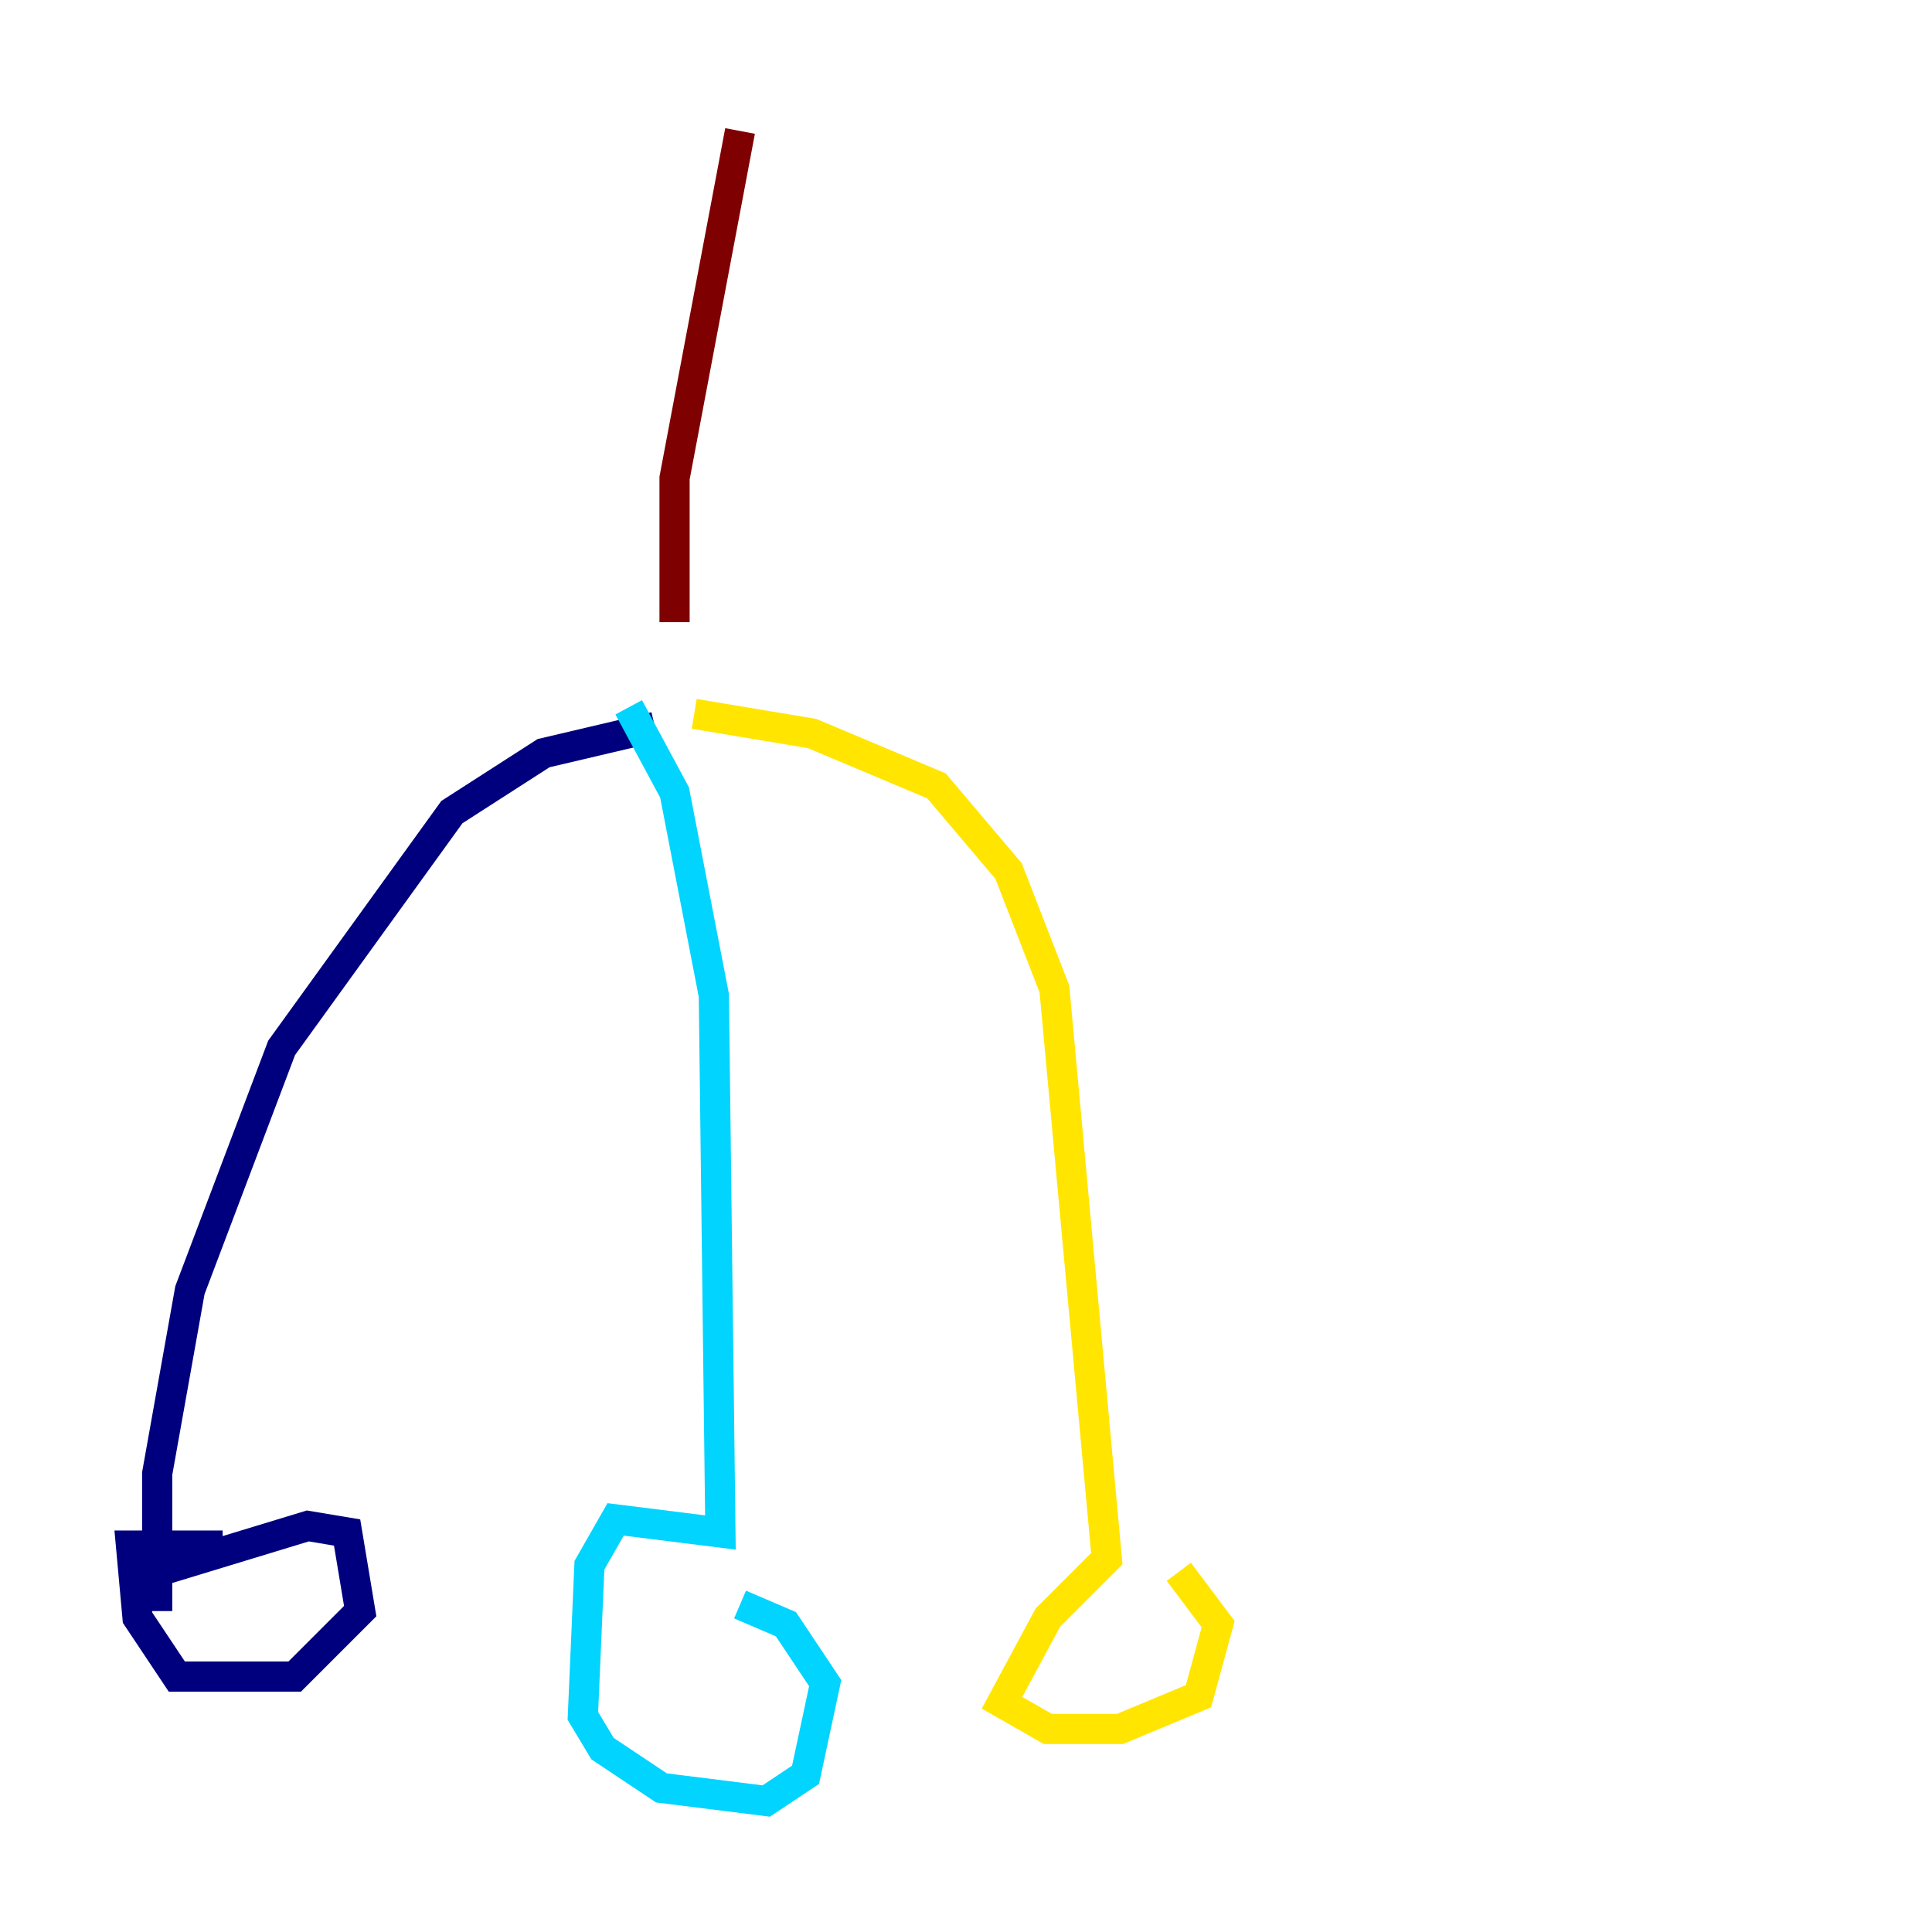 <?xml version="1.0" encoding="utf-8" ?>
<svg baseProfile="tiny" height="128" version="1.2" viewBox="0,0,128,128" width="128" xmlns="http://www.w3.org/2000/svg" xmlns:ev="http://www.w3.org/2001/xml-events" xmlns:xlink="http://www.w3.org/1999/xlink"><defs /><polyline fill="none" points="43.39,48.163 36.014,49.898 29.939,53.803 18.658,69.424 12.583,85.478 10.414,97.627 10.414,106.739 10.414,104.136 20.393,101.098 22.997,101.532 23.864,106.739 19.525,111.078 11.715,111.078 9.112,107.173 8.678,102.4 14.752,102.4" stroke="#00007f" stroke-width="2" /><polyline fill="none" points="41.654,46.861 44.691,52.502 47.295,65.953 47.729,101.532 40.786,100.664 39.051,103.702 38.617,113.681 39.919,115.851 43.824,118.454 50.766,119.322 53.37,117.586 54.671,111.512 52.068,107.607 49.031,106.305" stroke="#00d4ff" stroke-width="2" /><polyline fill="none" points="45.993,47.295 53.803,48.597 62.047,52.068 66.82,57.709 69.858,65.519 73.329,103.268 69.424,107.173 66.386,112.814 69.424,114.549 74.197,114.549 79.403,112.38 80.705,107.607 78.102,104.136" stroke="#ffe500" stroke-width="2" /><polyline fill="none" points="44.691,41.22 44.691,31.675 49.031,8.678" stroke="#7f0000" stroke-width="2" /></svg>
